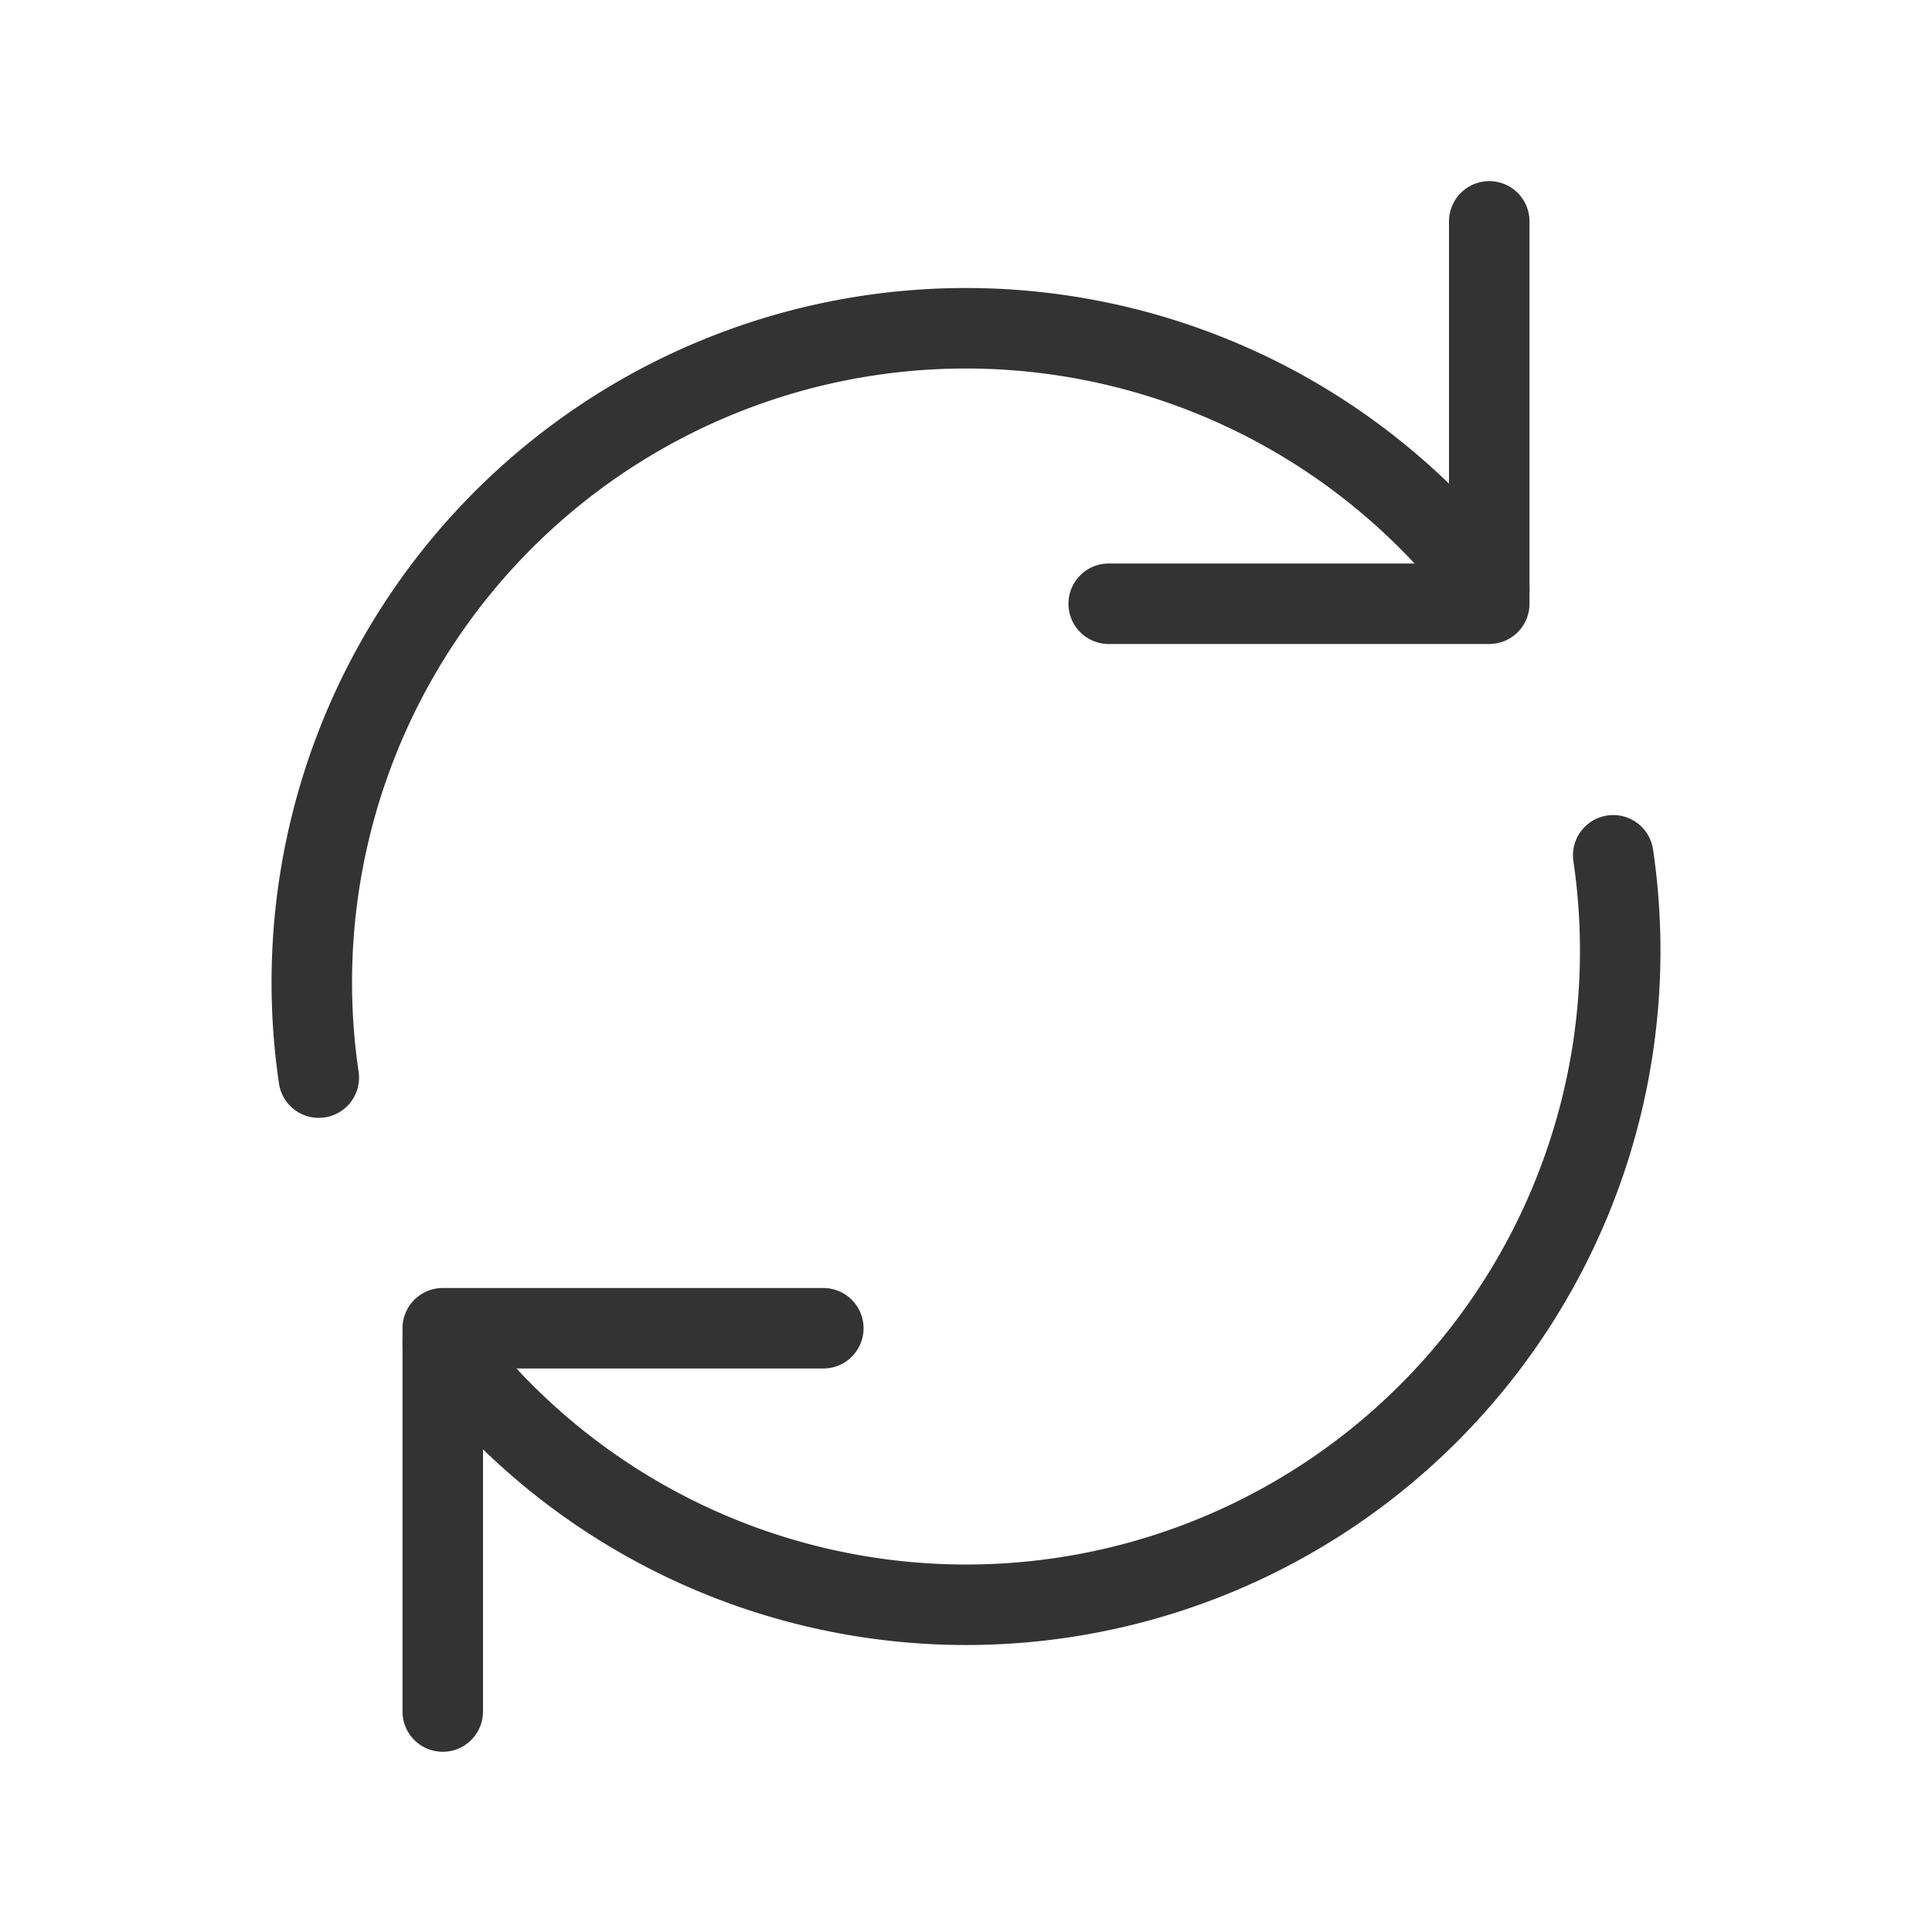 <svg xmlns="http://www.w3.org/2000/svg" viewBox="0 0 192 192" preserveAspectRatio="xMidYMid meet"><g fill="none" stroke="#333" stroke-linecap="round" stroke-linejoin="round" stroke-width="8"><path d="M44 170.09V132h37.82M148 22v38h-37.82"/><path d="M31.68 107.09A65 65 0 01148 58.64M160.32 85A65 65 0 0144 133.46"/></g></svg>